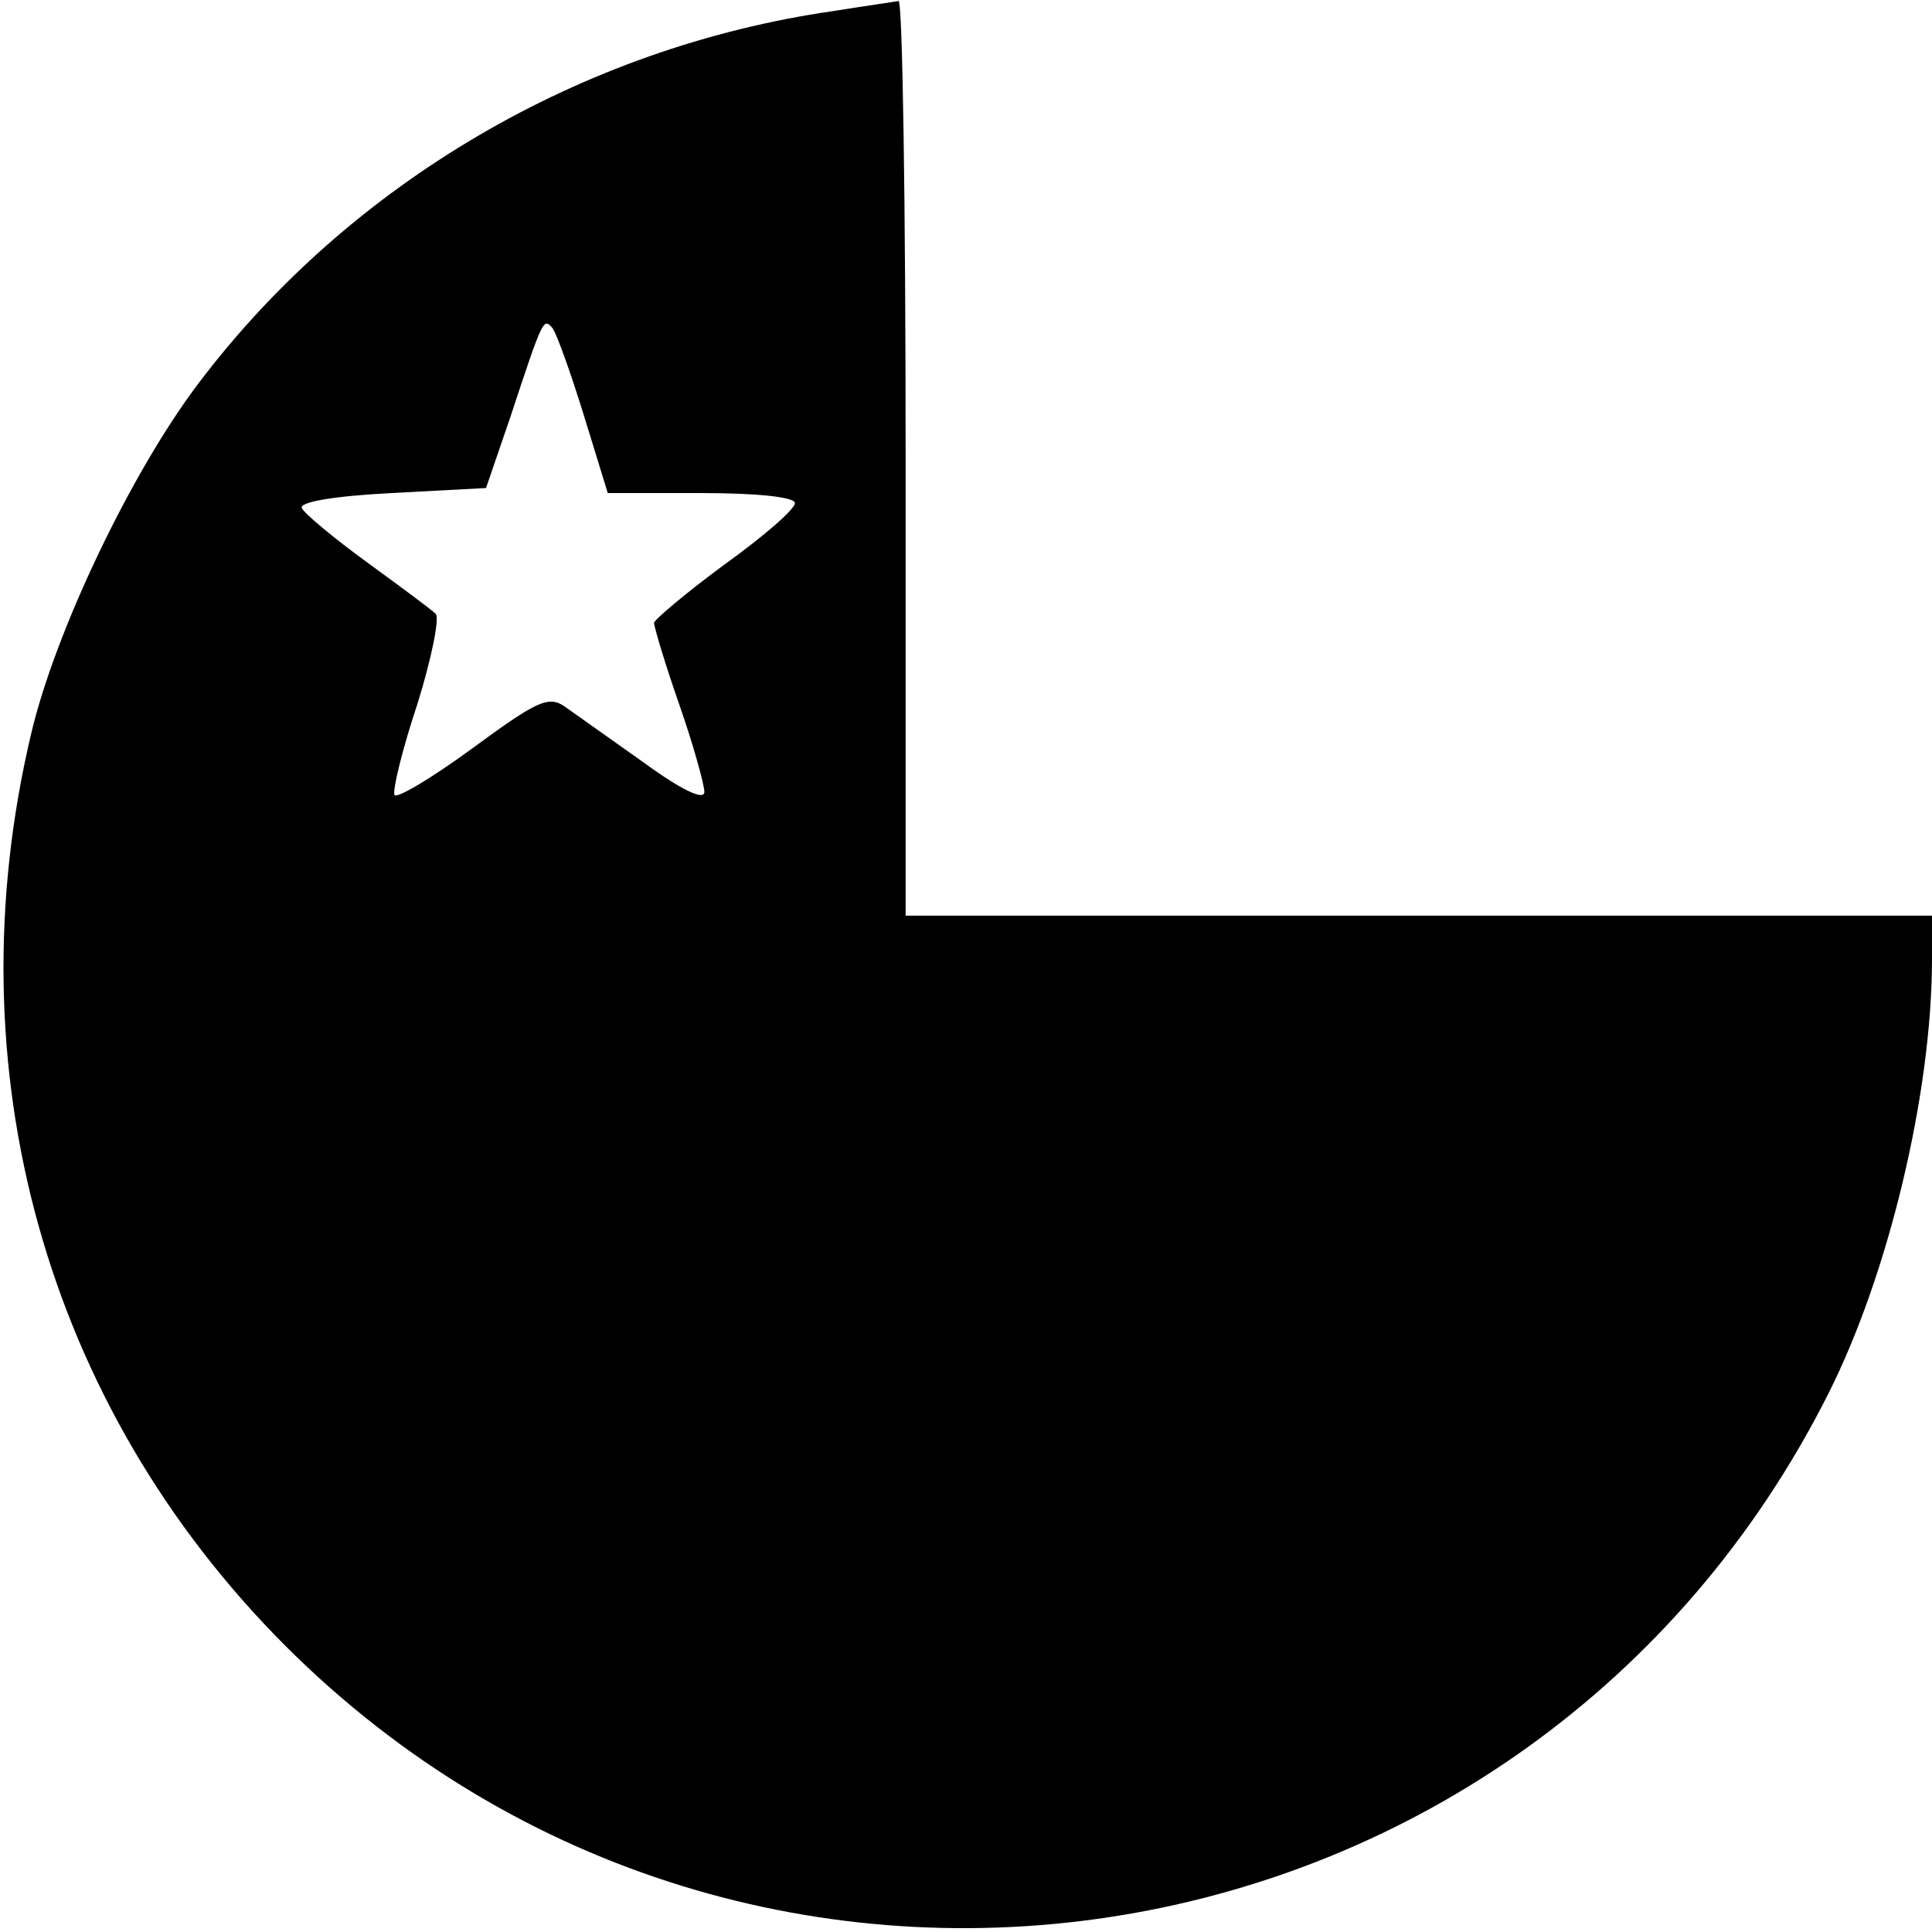 <?xml version="1.0" standalone="no"?>
<!DOCTYPE svg PUBLIC "-//W3C//DTD SVG 20010904//EN"
 "http://www.w3.org/TR/2001/REC-SVG-20010904/DTD/svg10.dtd">
<svg version="1.0" xmlns="http://www.w3.org/2000/svg"
 width="192pt" height="192pt" viewBox="0 0 192 192"
 preserveAspectRatio="xMidYMid meet">

<g transform="translate(0,192) scale(0.1,-0.1)"
fill="#000000" stroke="none">
<path d="M828 1909 c-250 -36 -480 -171 -630 -369 -67 -88 -143 -247 -167
-349 -79 -333 14 -668 253 -907 463 -462 1238 -335 1533 251 60 119 103 299
103 432 l0 43 -510 0 -510 0 0 455 c0 250 -3 454 -7 454 -5 -1 -34 -5 -65 -10z
m-248 -401 l24 -78 93 0 c56 0 93 -4 93 -10 0 -6 -31 -33 -70 -61 -38 -28 -70
-55 -70 -58 0 -4 11 -41 25 -81 14 -40 25 -80 25 -87 0 -9 -23 2 -60 29 -34
24 -69 49 -79 56 -16 11 -28 5 -92 -42 -41 -30 -75 -50 -77 -46 -2 5 8 46 23
91 14 45 22 85 18 89 -4 4 -35 27 -68 51 -33 24 -63 49 -65 54 -3 6 31 12 89
15 l94 5 24 70 c33 100 33 99 42 89 4 -5 18 -44 31 -86z"/>
</g>
</svg>

